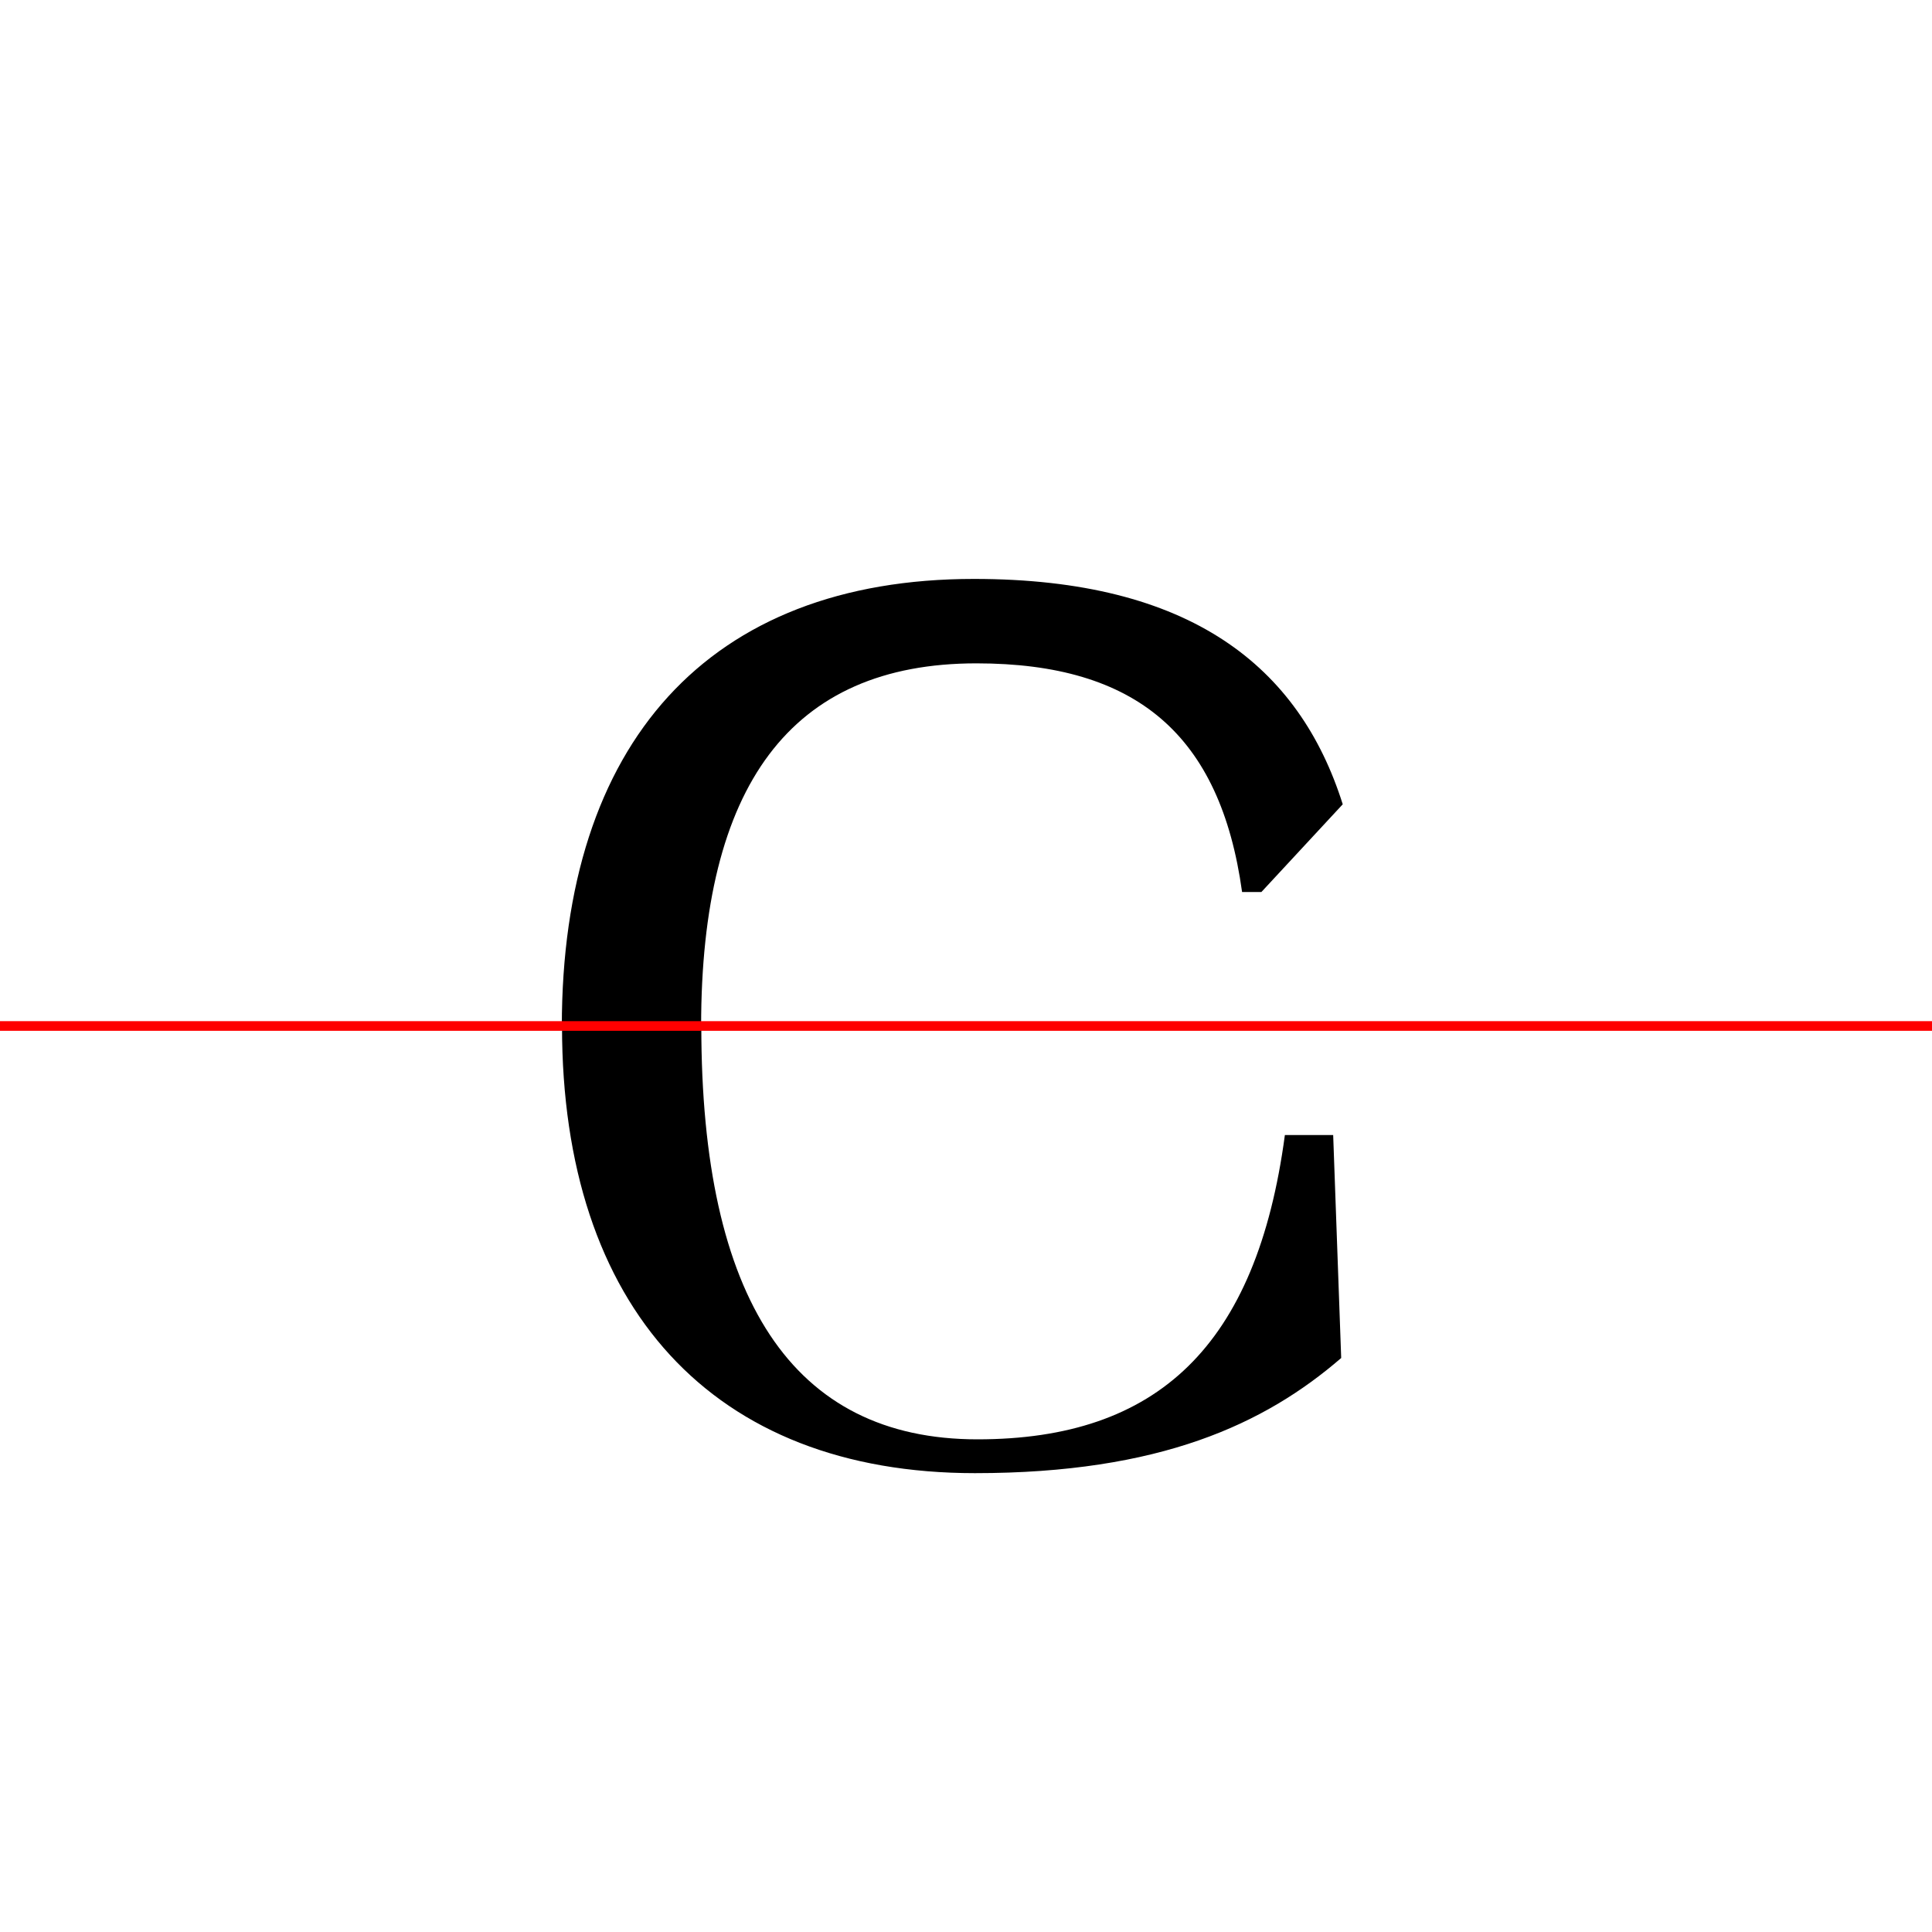 <?xml version="1.0" encoding="UTF-8"?>
<svg width="200" height="200" viewBox="0 0 200 200" version="1.1" xmlns="http://www.w3.org/2000/svg" xmlns:xlink="http://www.w3.org/1999/xlink">
 <rect x="0" y="0" width="200" height="200" fill="#333333" stroke="none"/>
 <path d="M0,0 l200,0 l0,200 l-200,0 Z M0,0" fill="rgb(255,255,255)" transform="matrix(1,0,0,-1,0,200)"/>
 <clipPath id="clip79">
  <path clip-rule="evenodd" d="M0,43.79 l200,0 l0,200 l-200,0 Z M0,43.79" transform="matrix(1,0,0,-1,0,150)"/>
 </clipPath>
 <g clip-path="url(#clip79)">
  <path d="M100.92,-2.5 c22.25,0,34.17,8.83,38.58,22.92 l-8.42,10.17 l-2.0,0 c-2.33,-16.58,-10.92,-24.42,-27.92,-24.42 c-19.17,0,-28.58,12.83,-28.58,37.58 c0,24.92,9.25,37.58,28.5,37.58 c16.58,0,25.25,-7.42,27.5,-23.67 l2.0,0 l8.42,9.08 c-4.5,14.25,-15.75,23.33,-38.17,23.33 c-27.5,0,-42.67,-17.0,-42.67,-46.33 c0,-29.08,15.58,-46.25,42.75,-46.25 Z M100.92,-2.5" fill="rgb(0,0,0)" transform="matrix(1,0,0,-1,0,150)"/>
 </g>
 <clipPath id="clip80">
  <path clip-rule="evenodd" d="M0,-50 l200,0 l0,93.79 l-200,0 Z M0,-50" transform="matrix(1,0,0,-1,0,150)"/>
 </clipPath>
 <g clip-path="url(#clip80)">
  <path d="M100.92,-2.5 c19.17,0,30.0,5.08,37.92,11.92 l-0.83,23.08 l-5.0,0 c-2.92,-21.83,-13.17,-31.5,-31.83,-31.5 c-19.17,0,-28.58,14.58,-28.58,42.75 c0,28.33,9.25,42.75,28.5,42.75 c18.17,0,28.17,-9.08,31.0,-29.75 l5.0,0 l0.83,20.58 c-7.75,7.33,-18.33,12.75,-37.08,12.75 c-27.5,0,-42.67,-17.0,-42.67,-46.33 c0,-29.08,15.58,-46.25,42.75,-46.25 Z M100.92,-2.5" fill="rgb(0,0,0)" transform="matrix(1,0,0,-1,0,150)"/>
 </g>
 <path d="M0,43.79 l200,0" fill="none" stroke="rgb(255,0,0)" stroke-width="1" transform="matrix(1,0,0,-1,0,150)"/>
</svg>